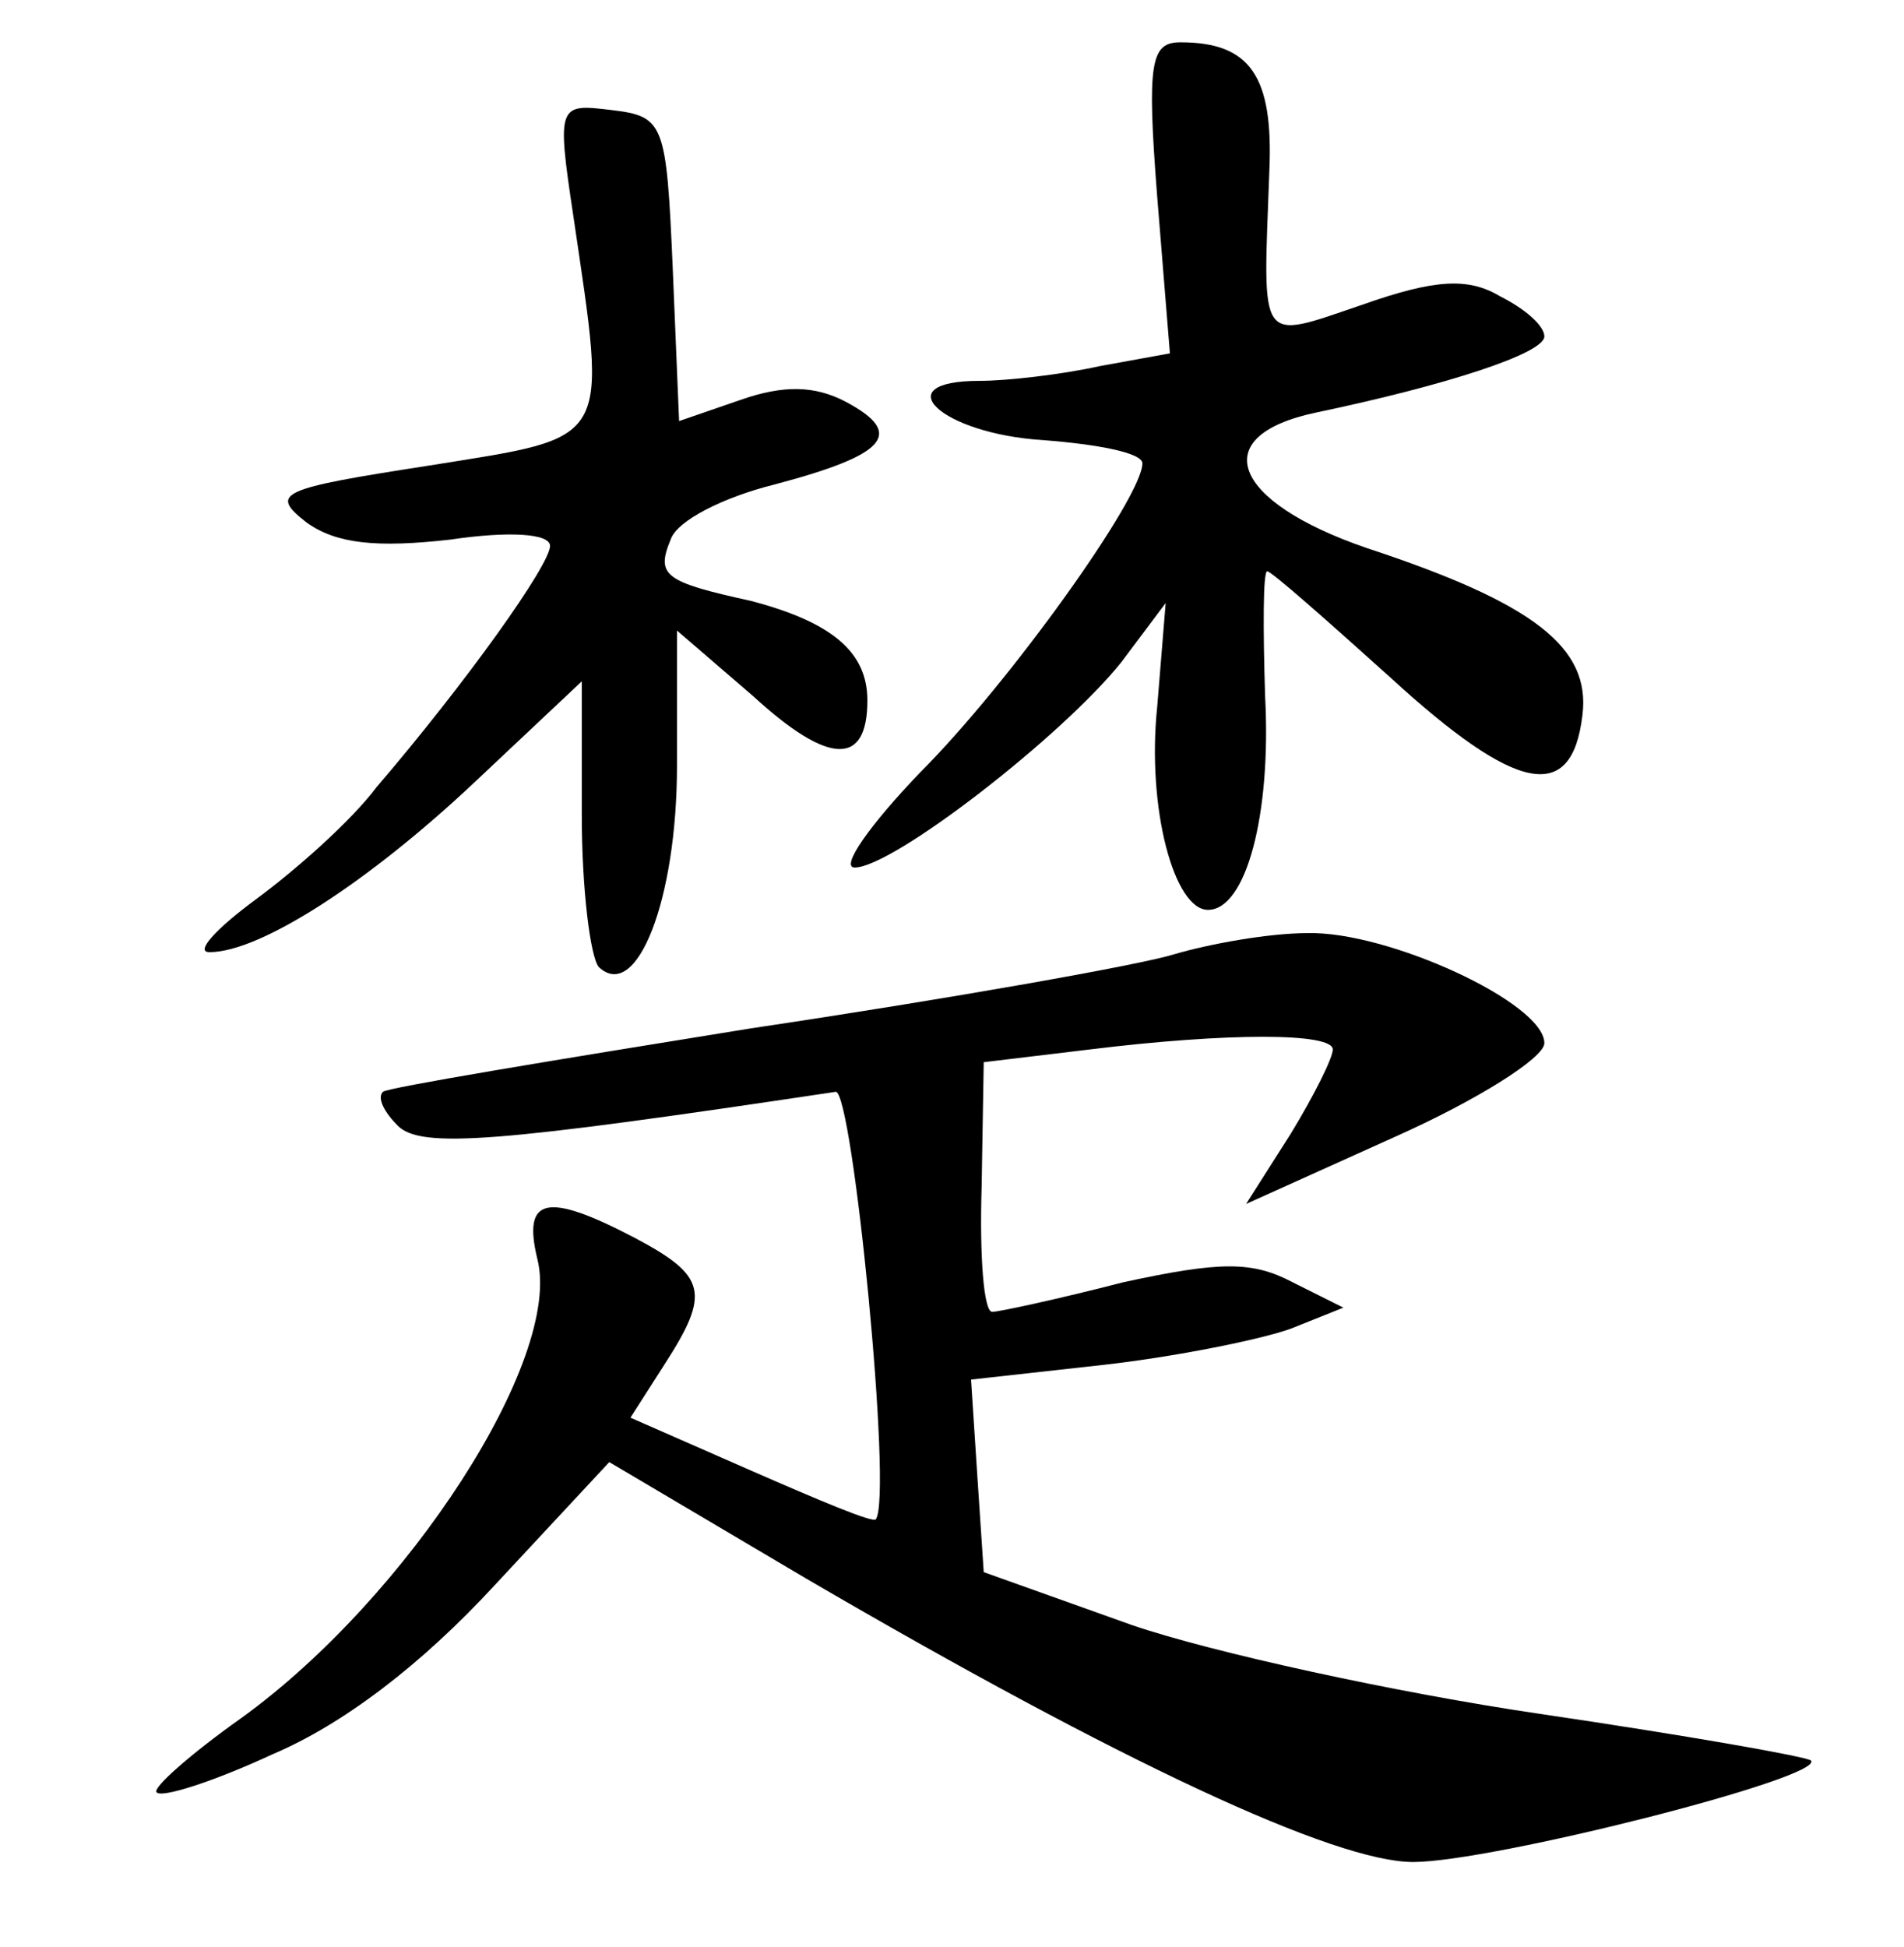 <?xml version="1.0" standalone="no"?>
<!DOCTYPE svg PUBLIC "-//W3C//DTD SVG 20010904//EN"
 "http://www.w3.org/TR/2001/REC-SVG-20010904/DTD/svg10.dtd">
<svg version="1.0" xmlns="http://www.w3.org/2000/svg"
 width="90pt" height="92pt" viewBox="0 0 90 92"
 preserveAspectRatio="xMidYMid meet">
<g transform="translate(0,92) scale(0.1,-0.1)"
fill="#000000" stroke="none">
<path d="M547 827 l6 -74 -33 -6 c-18 -4 -44 -7 -57 -7 -45 0 -18 -25 30 -28
26 -2 47 -6 47 -11 0 -16 -63 -104 -105 -146 -24 -25 -38 -45 -31 -45 18 0 98
62 126 97 l21 28 -4 -49 c-5 -48 8 -96 24 -96 18 0 30 45 27 101 -1 32 -1 59
1 59 2 0 28 -23 58 -50 60 -55 86 -60 91 -18 4 32 -23 53 -102 79 -64 22 -76
53 -24 64 62 13 108 28 108 36 0 5 -9 13 -21 19 -15 9 -31 8 -65 -4 -50 -17
-47 -20 -44 63 2 45 -9 61 -42 61 -14 0 -16 -9 -11 -73z"/>
<path d="M271 818 c16 -109 19 -104 -68 -118 -71 -11 -76 -13 -58 -27 14 -10
33 -12 68 -8 27 4 47 3 47 -3 0 -9 -40 -65 -82 -114 -12 -16 -38 -39 -57 -53
-19 -14 -29 -25 -22 -25 24 0 75 33 125 80 l51 48 0 -63 c0 -35 4 -67 8 -72
18 -17 37 32 37 95 l0 64 36 -31 c36 -33 54 -33 54 -2 0 23 -17 37 -55 47 -41
9 -45 12 -38 29 3 9 25 20 49 26 53 14 62 24 34 39 -15 8 -30 8 -50 1 l-29
-10 -3 72 c-3 69 -4 72 -29 75 -25 3 -26 3 -18 -50z"/>
<path d="M555 469 c-16 -5 -106 -21 -200 -35 -93 -15 -172 -28 -174 -30 -3 -3
1 -10 7 -16 11 -11 47 -8 207 16 8 1 27 -191 19 -202 -1 -2 -27 9 -59 23 l-57
25 16 25 c22 34 20 42 -14 60 -42 22 -53 19 -46 -10 12 -47 -61 -160 -140
-217 -24 -17 -42 -33 -40 -35 2 -3 27 5 55 18 33 14 70 42 105 80 l54 58 93
-55 c149 -87 250 -134 287 -134 37 0 195 40 188 48 -3 2 -60 12 -128 22 -68
10 -155 29 -193 42 l-70 25 -3 45 -3 46 63 7 c35 4 74 12 88 17 l25 10 -24 12
c-19 10 -34 10 -80 0 -31 -8 -59 -14 -62 -14 -4 0 -6 26 -5 59 l1 59 50 6 c65
8 115 8 115 0 0 -4 -9 -22 -20 -40 l-21 -33 71 32 c38 17 70 37 70 44 0 19
-74 53 -112 52 -18 0 -46 -5 -63 -10z"/>
</g>
</svg>
